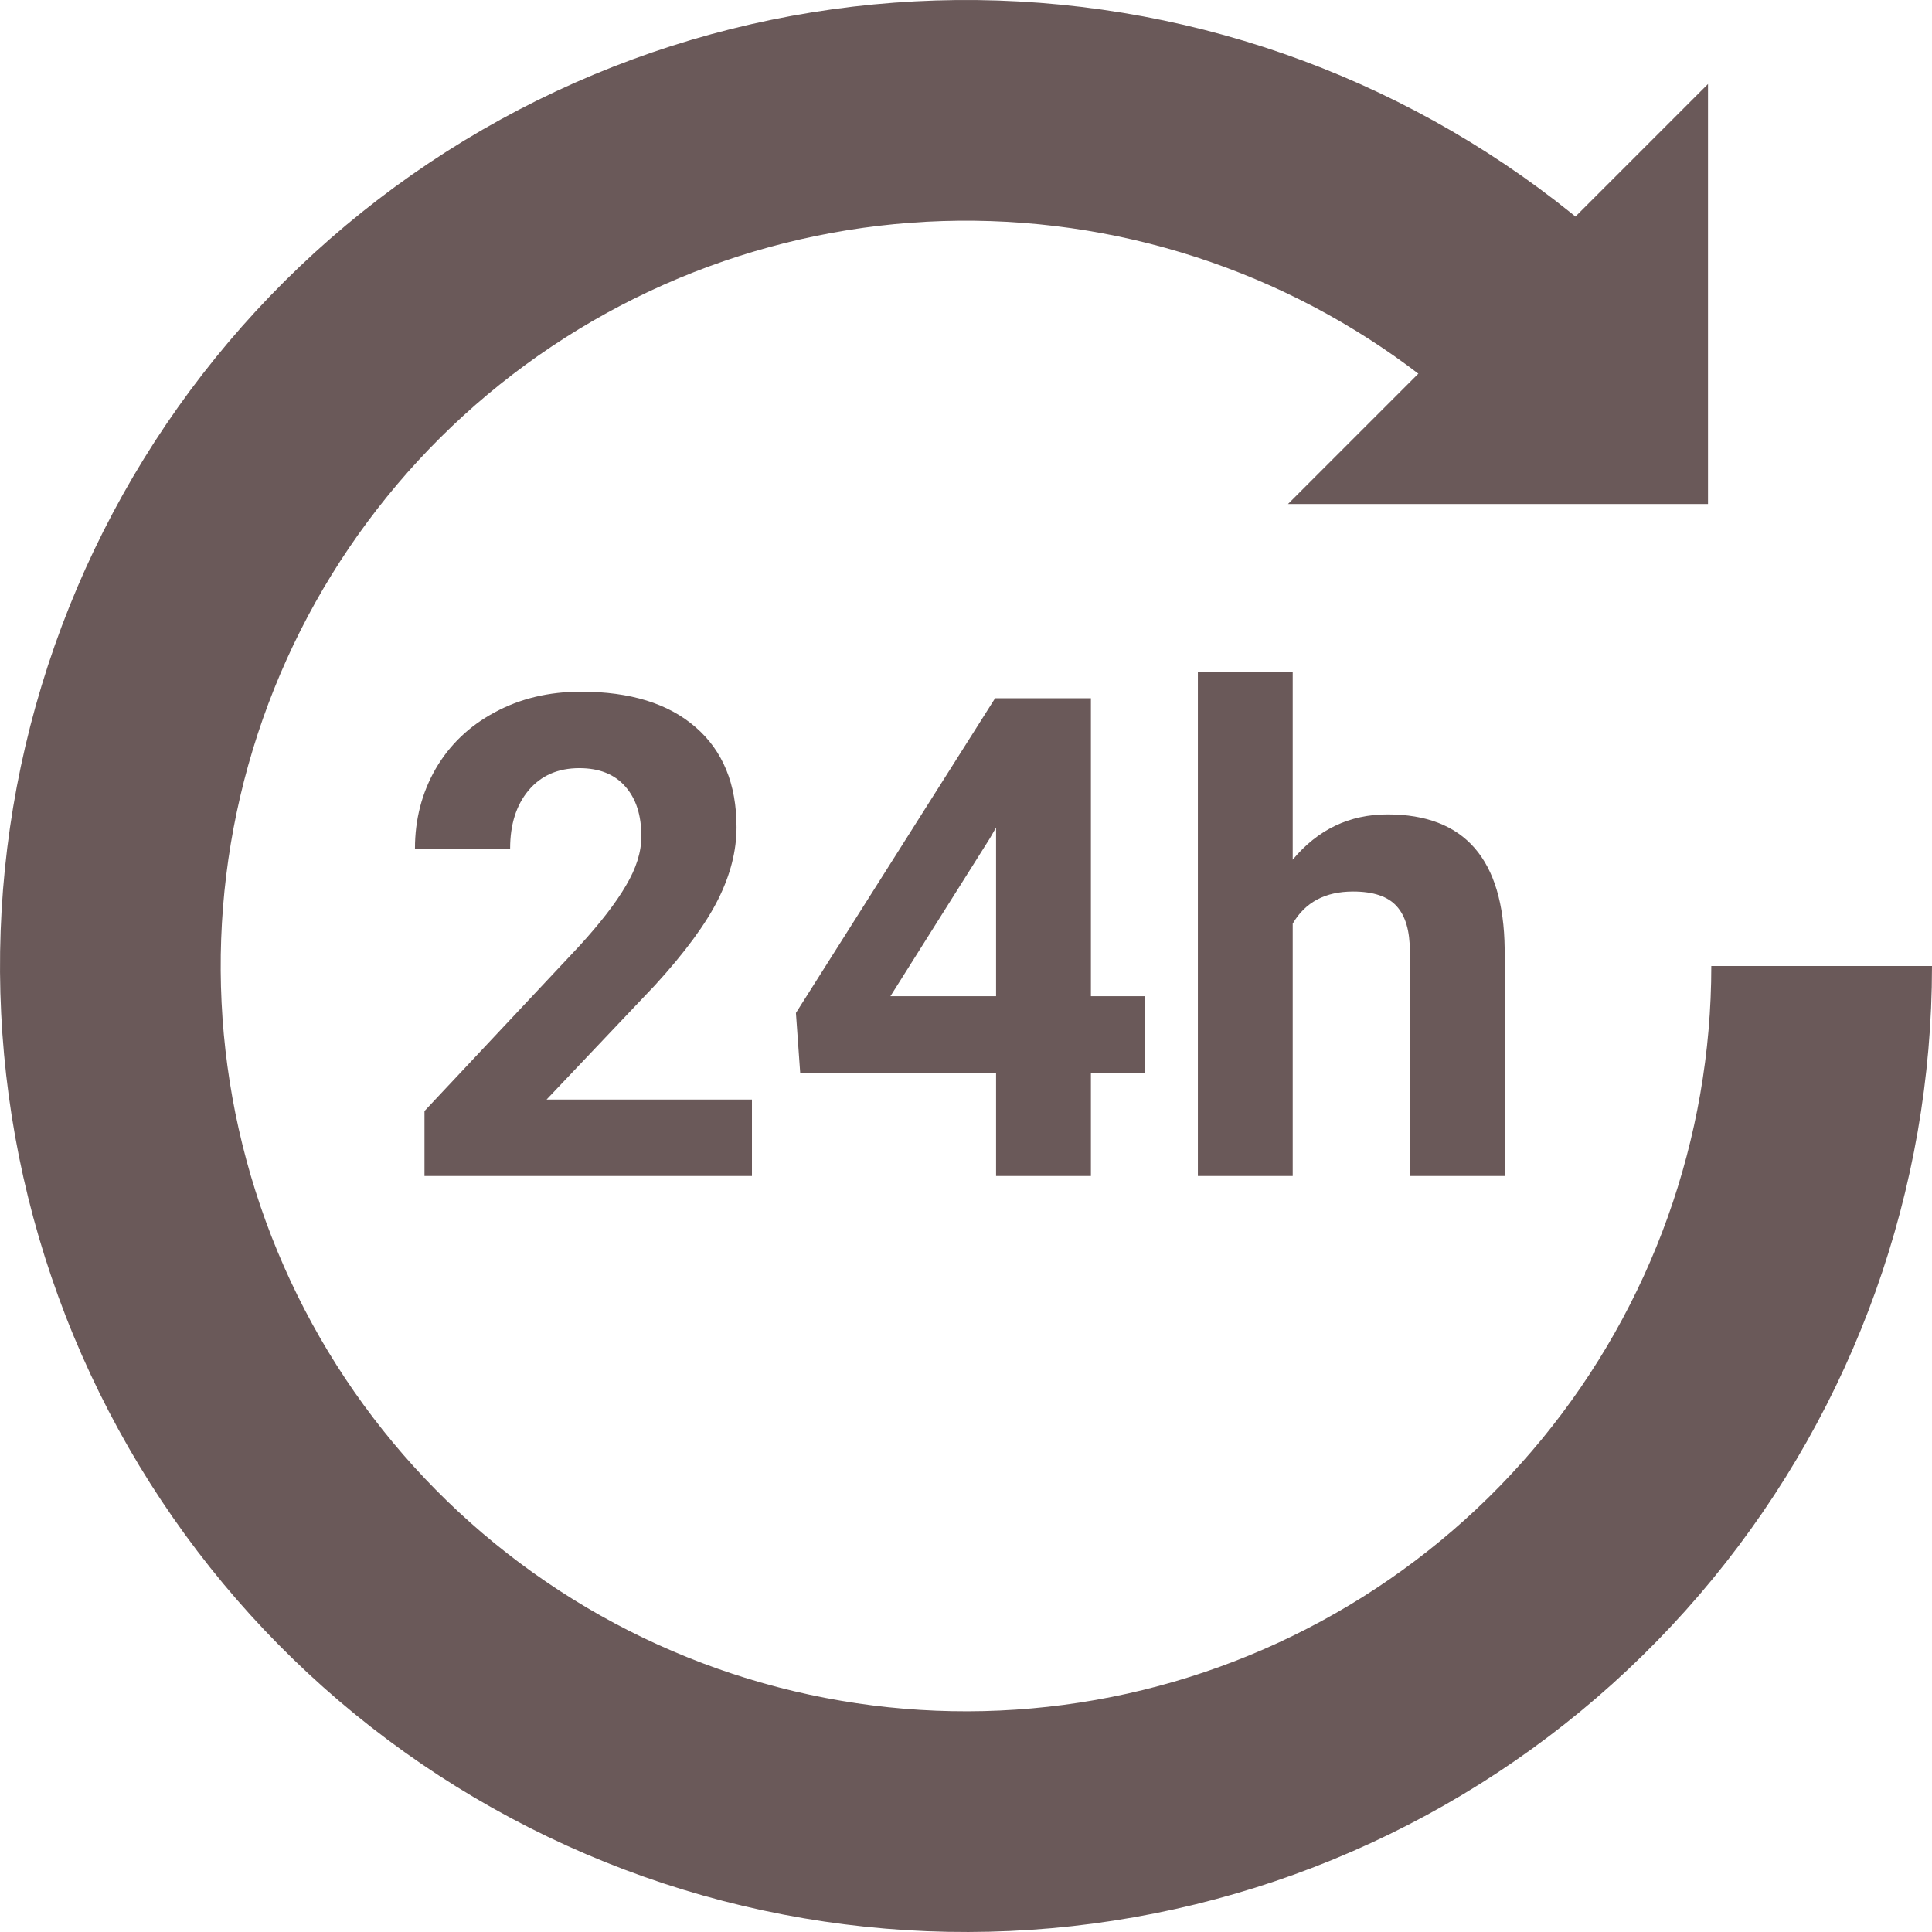 <svg width="69" height="69" viewBox="0 0 69 69" fill="none" xmlns="http://www.w3.org/2000/svg">
<path d="M26.855 42H15.16V39.68L20.68 33.797C21.438 32.969 21.996 32.246 22.355 31.629C22.723 31.012 22.906 30.426 22.906 29.871C22.906 29.113 22.715 28.52 22.332 28.09C21.949 27.652 21.402 27.434 20.691 27.434C19.926 27.434 19.32 27.699 18.875 28.23C18.438 28.754 18.219 29.445 18.219 30.305H14.82C14.82 29.266 15.066 28.316 15.559 27.457C16.059 26.598 16.762 25.926 17.668 25.441C18.574 24.949 19.602 24.703 20.75 24.703C22.508 24.703 23.871 25.125 24.84 25.969C25.816 26.812 26.305 28.004 26.305 29.543C26.305 30.387 26.086 31.246 25.648 32.121C25.211 32.996 24.461 34.016 23.398 35.18L19.52 39.27H26.855V42ZM38.961 35.578H40.895V38.309H38.961V42H35.574V38.309H28.578L28.426 36.176L35.539 24.938H38.961V35.578ZM31.801 35.578H35.574V29.555L35.352 29.941L31.801 35.578ZM46.168 30.703C47.066 29.625 48.195 29.086 49.555 29.086C52.305 29.086 53.699 30.684 53.738 33.879V42H50.352V33.973C50.352 33.246 50.195 32.711 49.883 32.367C49.57 32.016 49.051 31.84 48.324 31.84C47.332 31.84 46.613 32.223 46.168 32.988V42H42.781V24H46.168V30.703Z" fill="#6A5959"/>
<path d="M69 34.5C69 42.482 66.232 50.217 61.169 56.387C56.105 62.556 49.059 66.78 41.231 68.337C33.402 69.894 25.276 68.689 18.237 64.926C11.197 61.164 5.681 55.077 2.626 47.703C-0.428 40.328 -0.831 32.123 1.486 24.485C3.803 16.847 8.696 10.249 15.333 5.814C21.969 1.38 29.938 -0.616 37.882 0.166C45.825 0.948 53.251 4.461 58.895 10.105L53.322 15.678C48.967 11.324 43.238 8.614 37.109 8.01C30.98 7.406 24.832 8.947 19.712 12.368C14.591 15.789 10.816 20.88 9.028 26.773C7.24 32.666 7.551 38.997 9.908 44.686C12.265 50.376 16.521 55.072 21.952 57.975C27.383 60.878 33.653 61.808 39.693 60.607C45.733 59.405 51.169 56.147 55.076 51.386C58.983 46.626 61.118 40.658 61.118 34.5H69Z" fill="#6A5959"/>
<path d="M61 18V3L46 18H61Z" fill="#6A5959"/>
</svg>
